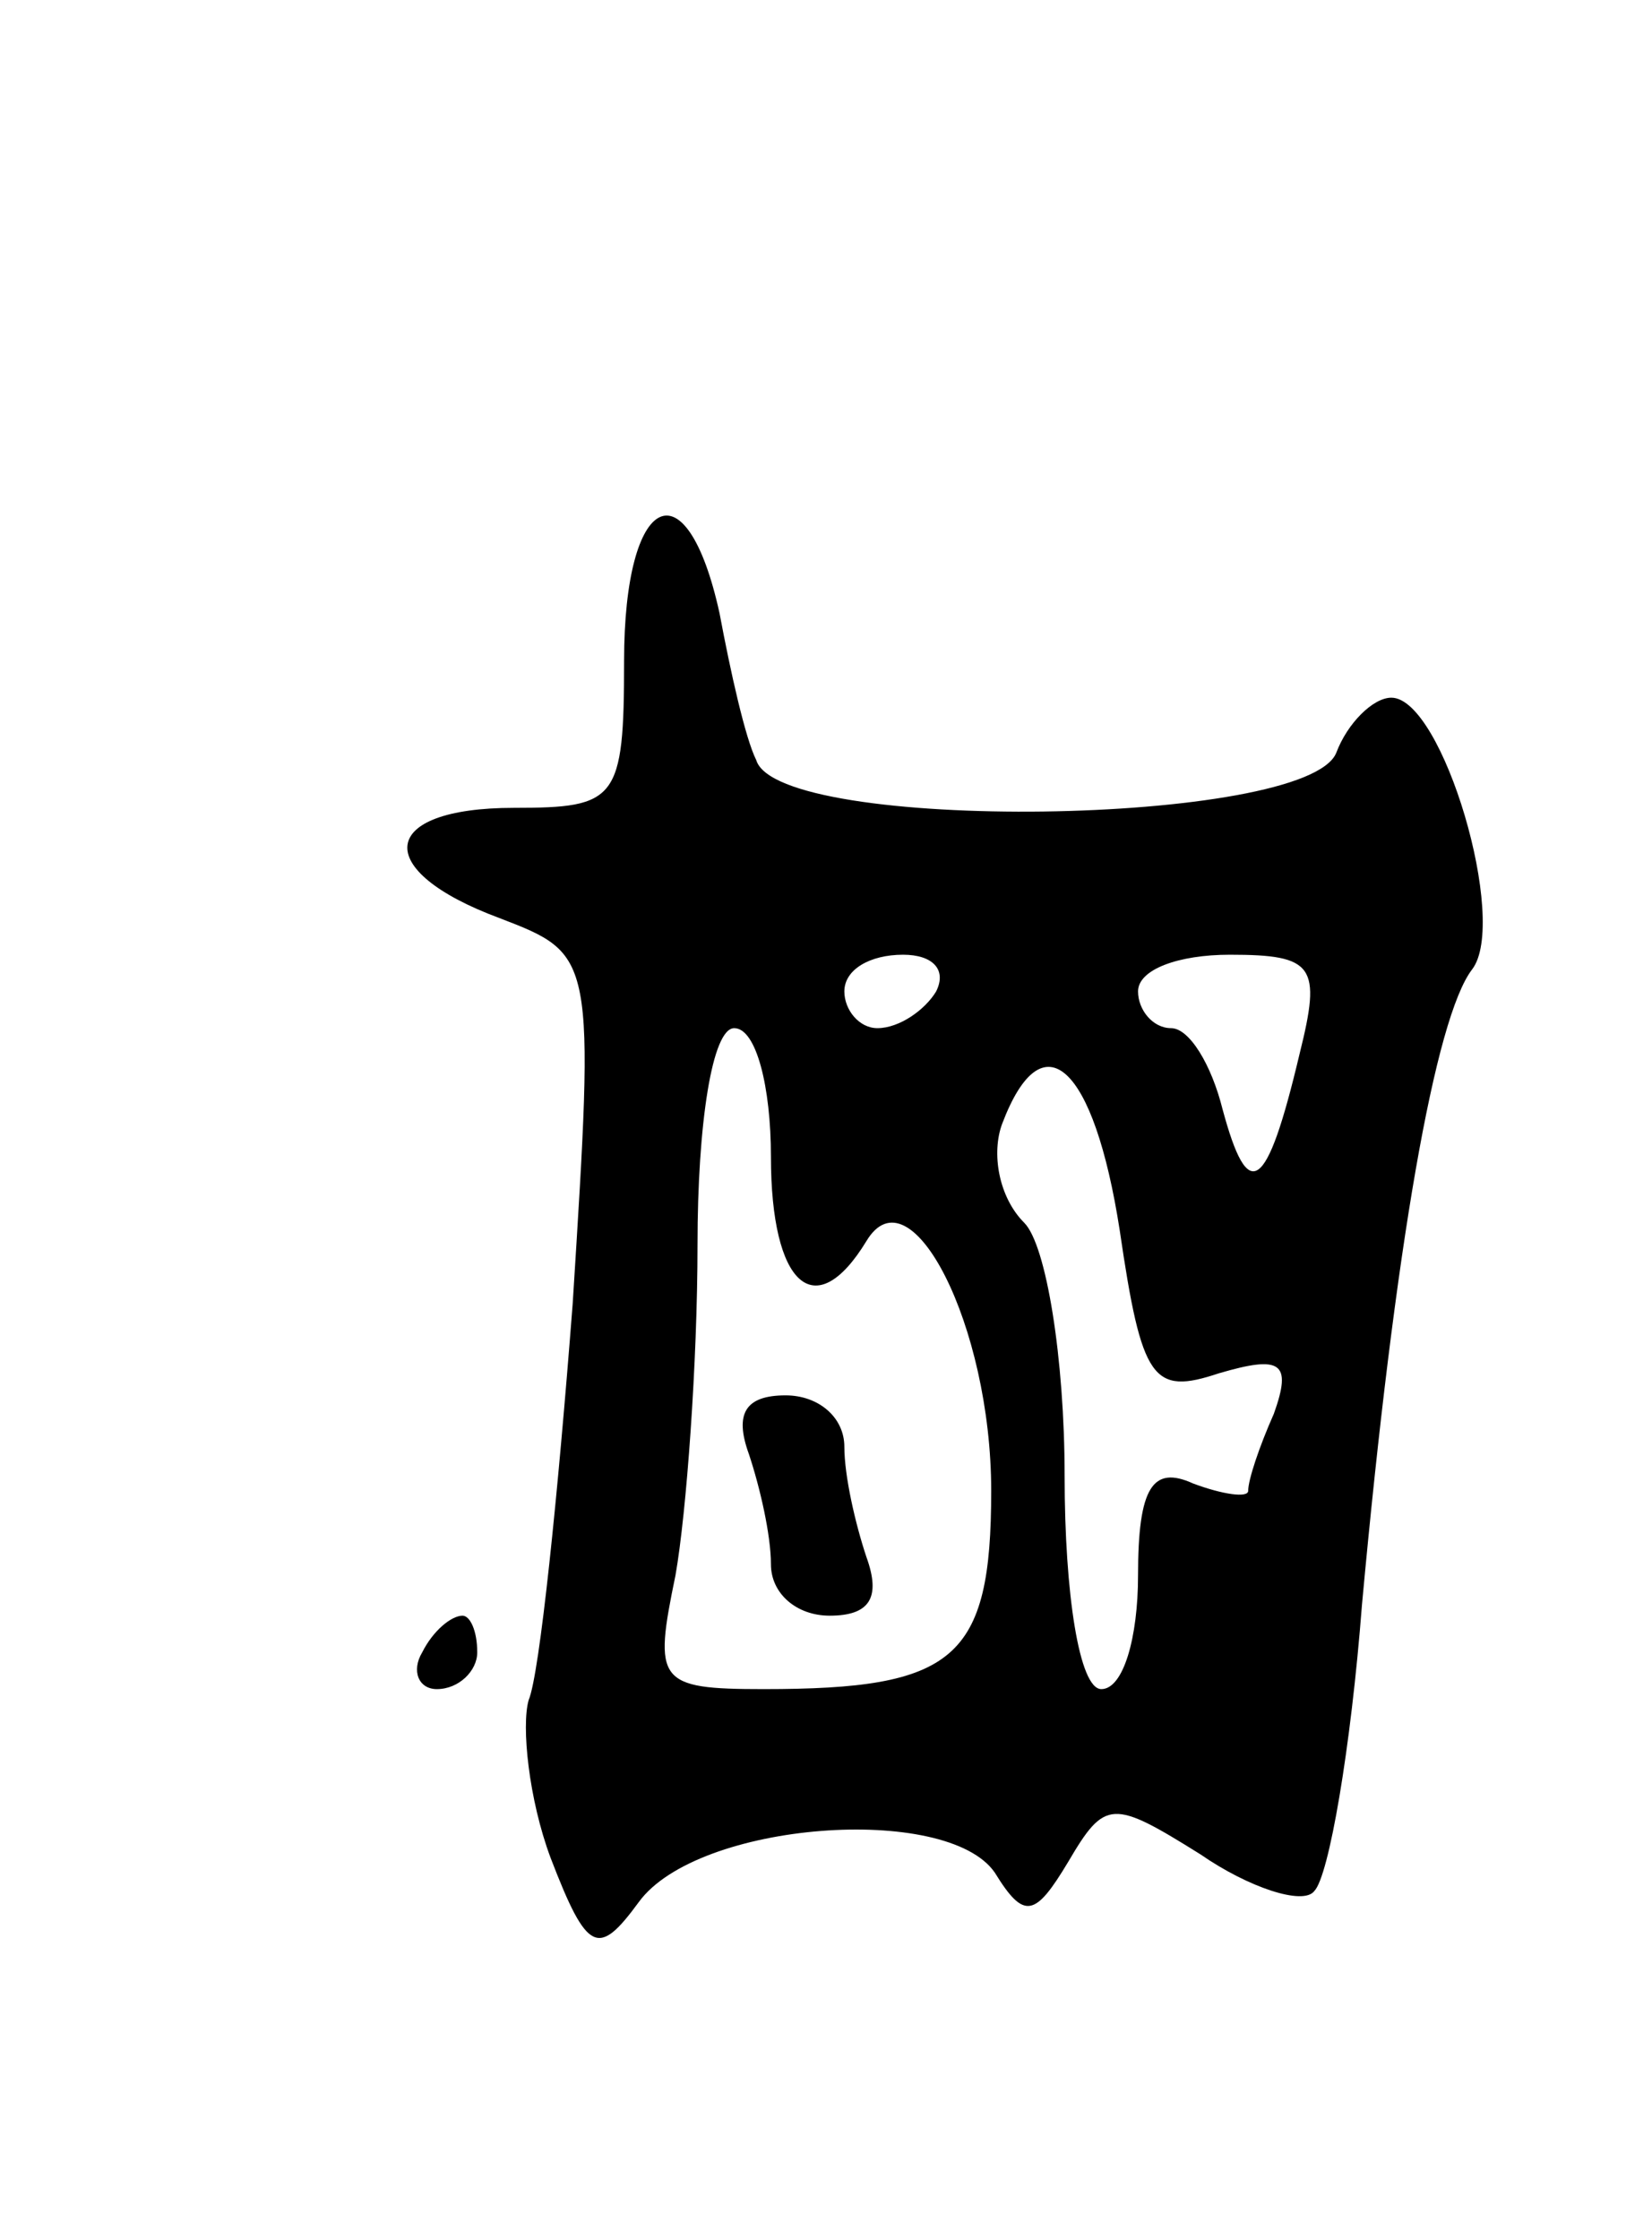 <svg version="1.0" xmlns="http://www.w3.org/2000/svg"
 width="45pt" height="61pt" viewBox="0 0 45 61"
 preserveAspectRatio="xMidYMid meet">
<g transform="translate(0,61) scale(0.1,-0.1)"
fill="#000000" stroke="none">
<path d="M170 430 c0 -38 -2 -40 -30 -40 -37 0 -39 -17 -4 -30 26 -10 26 -10
20 -105 -4 -52 -9 -101 -12 -108 -2 -7 0 -27 6 -43 10 -26 13 -27 24 -12 16
22 84 27 97 8 8 -13 11 -12 20 3 10 17 12 17 36 2 13 -9 28 -14 31 -10 4 4 10
39 13 78 9 98 20 160 30 173 10 13 -8 74 -22 74 -5 0 -12 -7 -15 -15 -8 -20
-152 -22 -158 -2 -3 6 -7 24 -10 40 -9 41 -26 33 -26 -13z m85 -90 c-3 -5 -10
-10 -16 -10 -5 0 -9 5 -9 10 0 6 7 10 16 10 8 0 12 -4 9 -10z m99 -17 c-9 -38
-14 -41 -21 -15 -3 12 -9 22 -14 22 -5 0 -9 5 -9 10 0 6 11 10 25 10 23 0 25
-3 19 -27z m-144 -28 c0 -35 12 -46 26 -23 12 20 34 -23 34 -68 0 -46 -10 -54
-62 -54 -29 0 -30 2 -24 31 3 17 6 58 6 90 0 33 4 59 10 59 6 0 10 -16 10 -35z
m95 -20 c6 -41 9 -45 27 -39 17 5 20 3 15 -11 -4 -9 -7 -18 -7 -21 0 -2 -7 -1
-15 2 -11 5 -15 -1 -15 -25 0 -17 -4 -31 -10 -31 -6 0 -10 26 -10 58 0 32 -5
63 -11 69 -7 7 -9 19 -6 27 11 29 25 16 32 -29z"/>
<path d="M204 214 c3 -9 6 -22 6 -30 0 -8 7 -14 16 -14 11 0 14 5 10 16 -3 9
-6 22 -6 30 0 8 -7 14 -16 14 -11 0 -14 -5 -10 -16z"/>
<path d="M115 160 c-3 -5 -1 -10 4 -10 6 0 11 5 11 10 0 6 -2 10 -4 10 -3 0
-8 -4 -11 -10z"/>
</g>
</svg>
